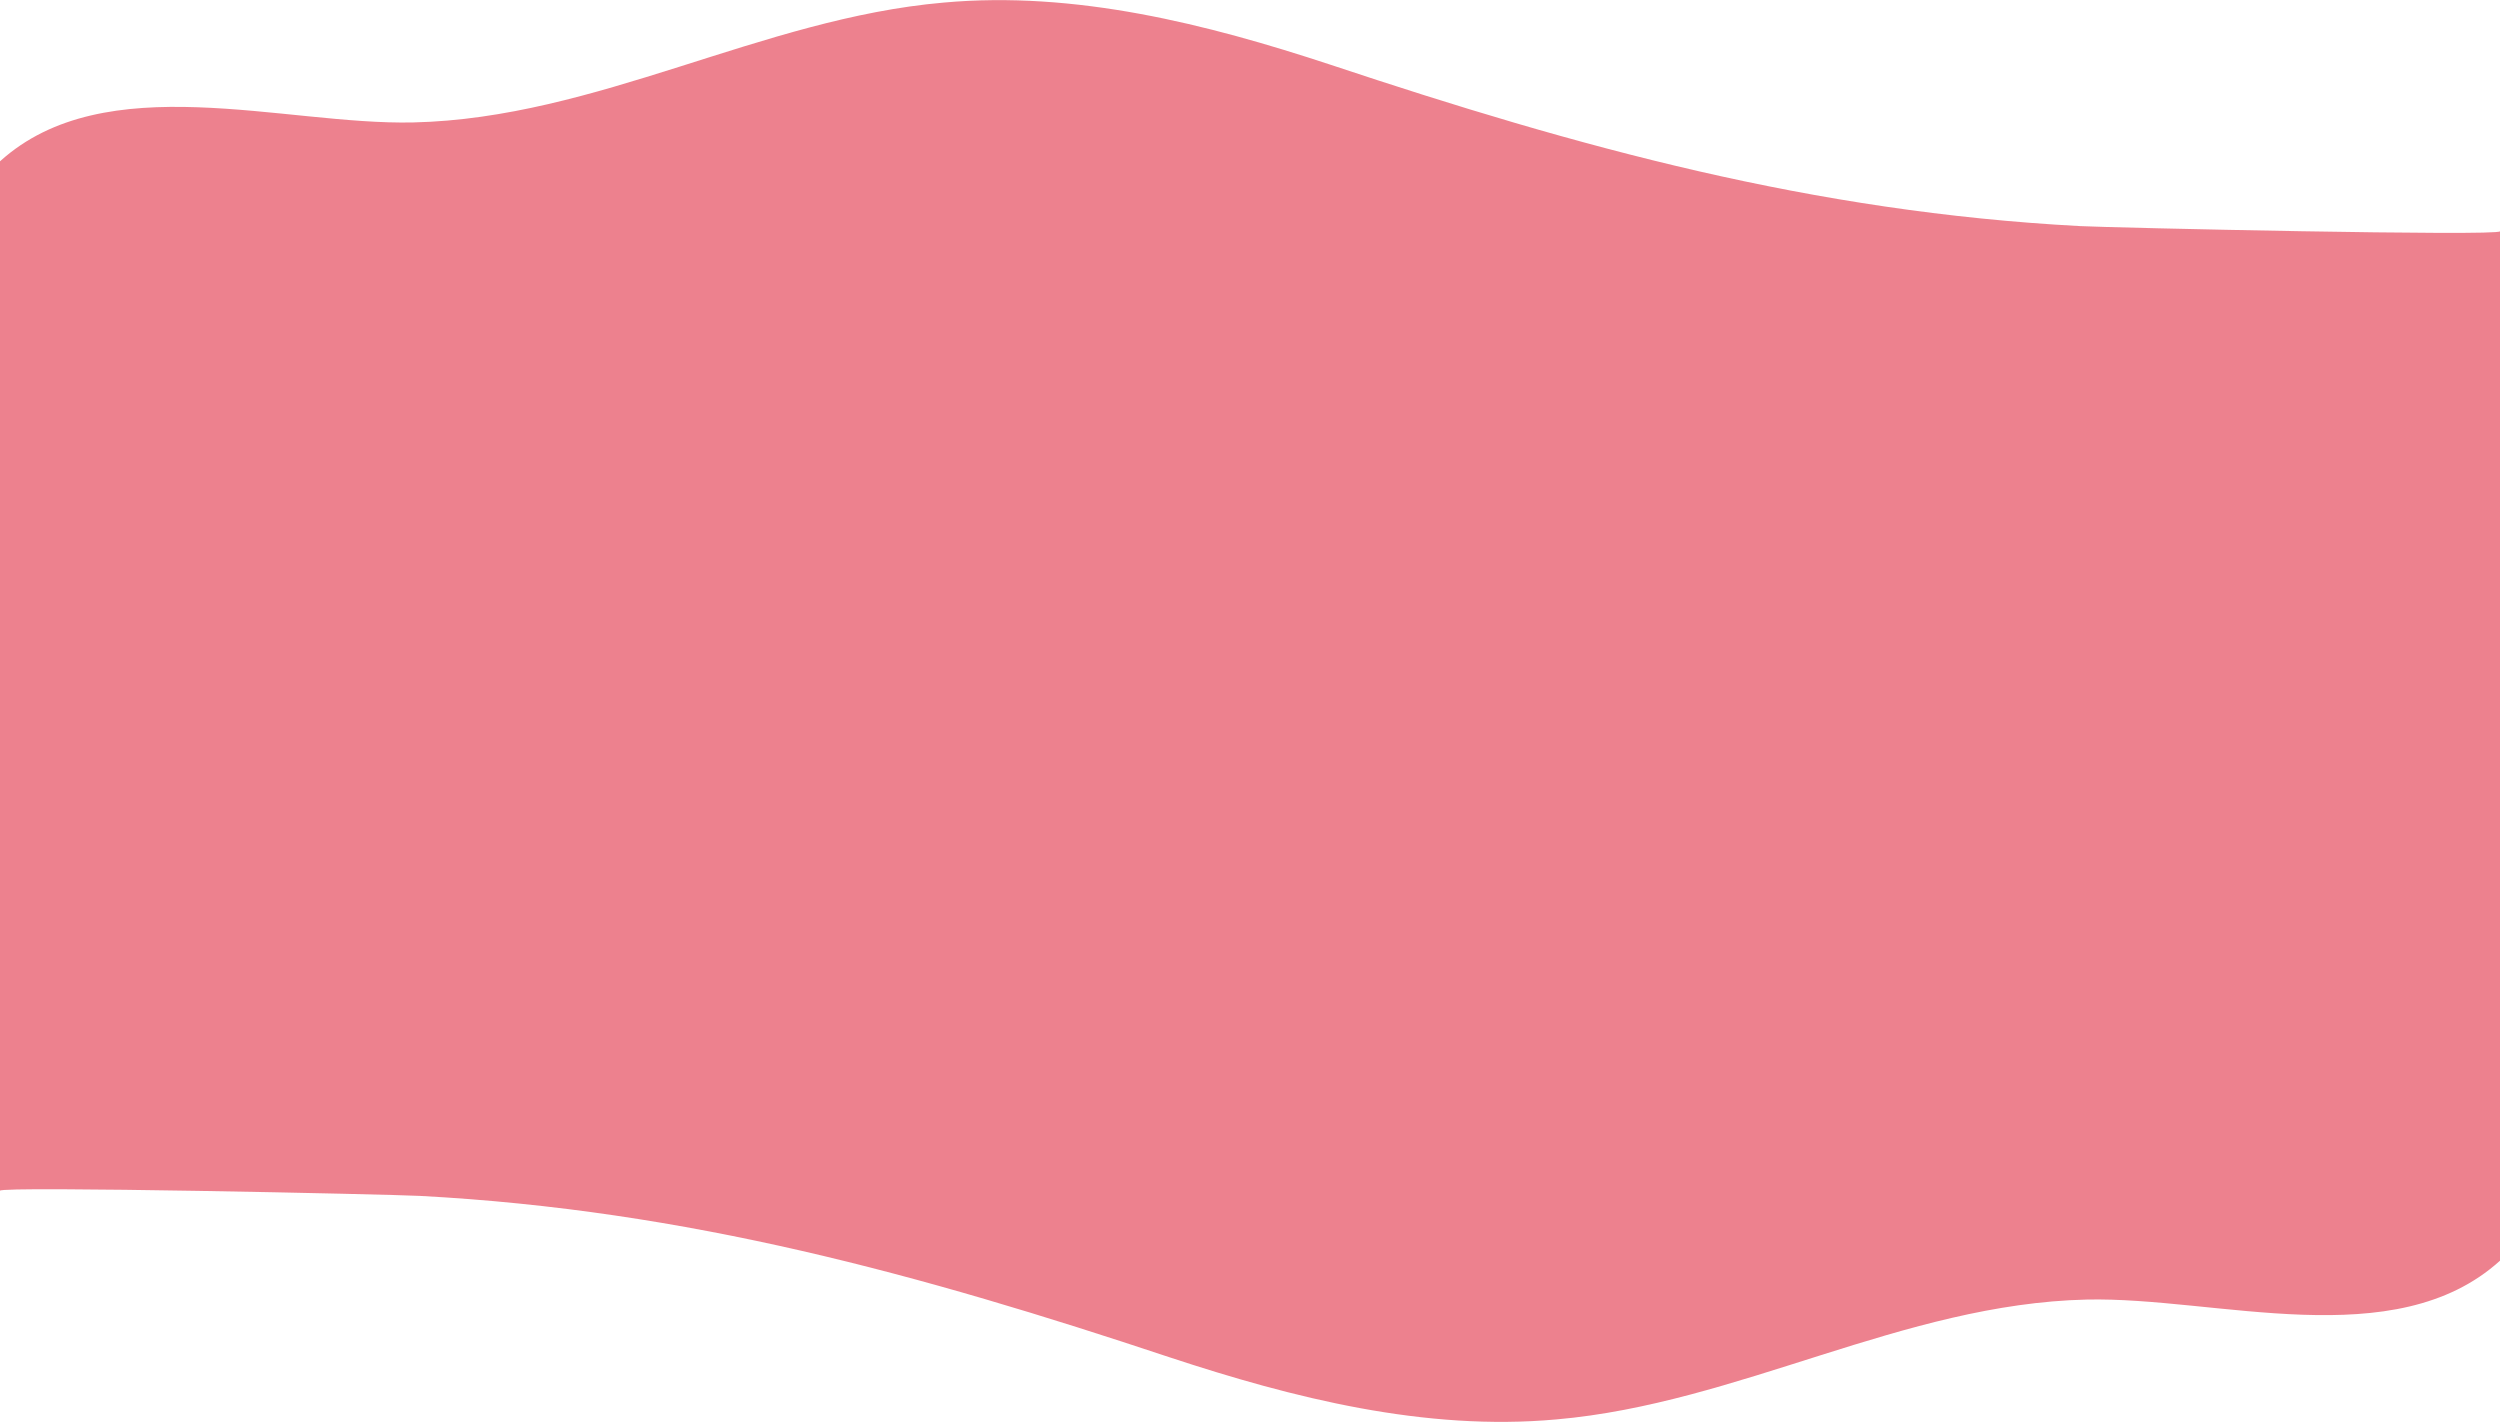 <?xml version="1.0" encoding="utf-8"?>
<!-- Generator: Adobe Illustrator 26.0.2, SVG Export Plug-In . SVG Version: 6.00 Build 0)  -->
<svg version="1.1" id="Layer_1" xmlns="http://www.w3.org/2000/svg" xmlns:xlink="http://www.w3.org/1999/xlink" x="0px" y="0px"
	 viewBox="0 0 771.8 439" style="enable-background:new 0 0 771.8 439;" xml:space="preserve">
<style type="text/css">
	.st0{fill:#ED818E;}
</style>
<g id="Group_8" transform="translate(0 0)">
	<path class="st0" d="M771.8,71.4v47.8c0,25.7,0,52.4,0,52.4v217.6c-32.5,29.4-87.5,11.1-127.6,12c-56.6,1.3-107.5,32.1-163.7,37
		c-40.6,3.7-81.3-6.6-119.5-19.2c-76.9-25.6-148.8-45.4-231.3-49.8C120.3,368.7,0,366.1,0,367.6v-91.3c0-5.5,0-8.9,0-8.9v-95.8l0,0
		V49.8c32.5-29.4,87.6-11.1,127.6-12c56.6-1.3,107.5-32.1,163.7-37c40.6-3.7,81.3,6.6,119.5,19.2c76.9,25.6,148.8,45.4,231.3,49.8
		C651.5,70.3,771.8,73,771.8,71.4z"/>
</g>
</svg>
